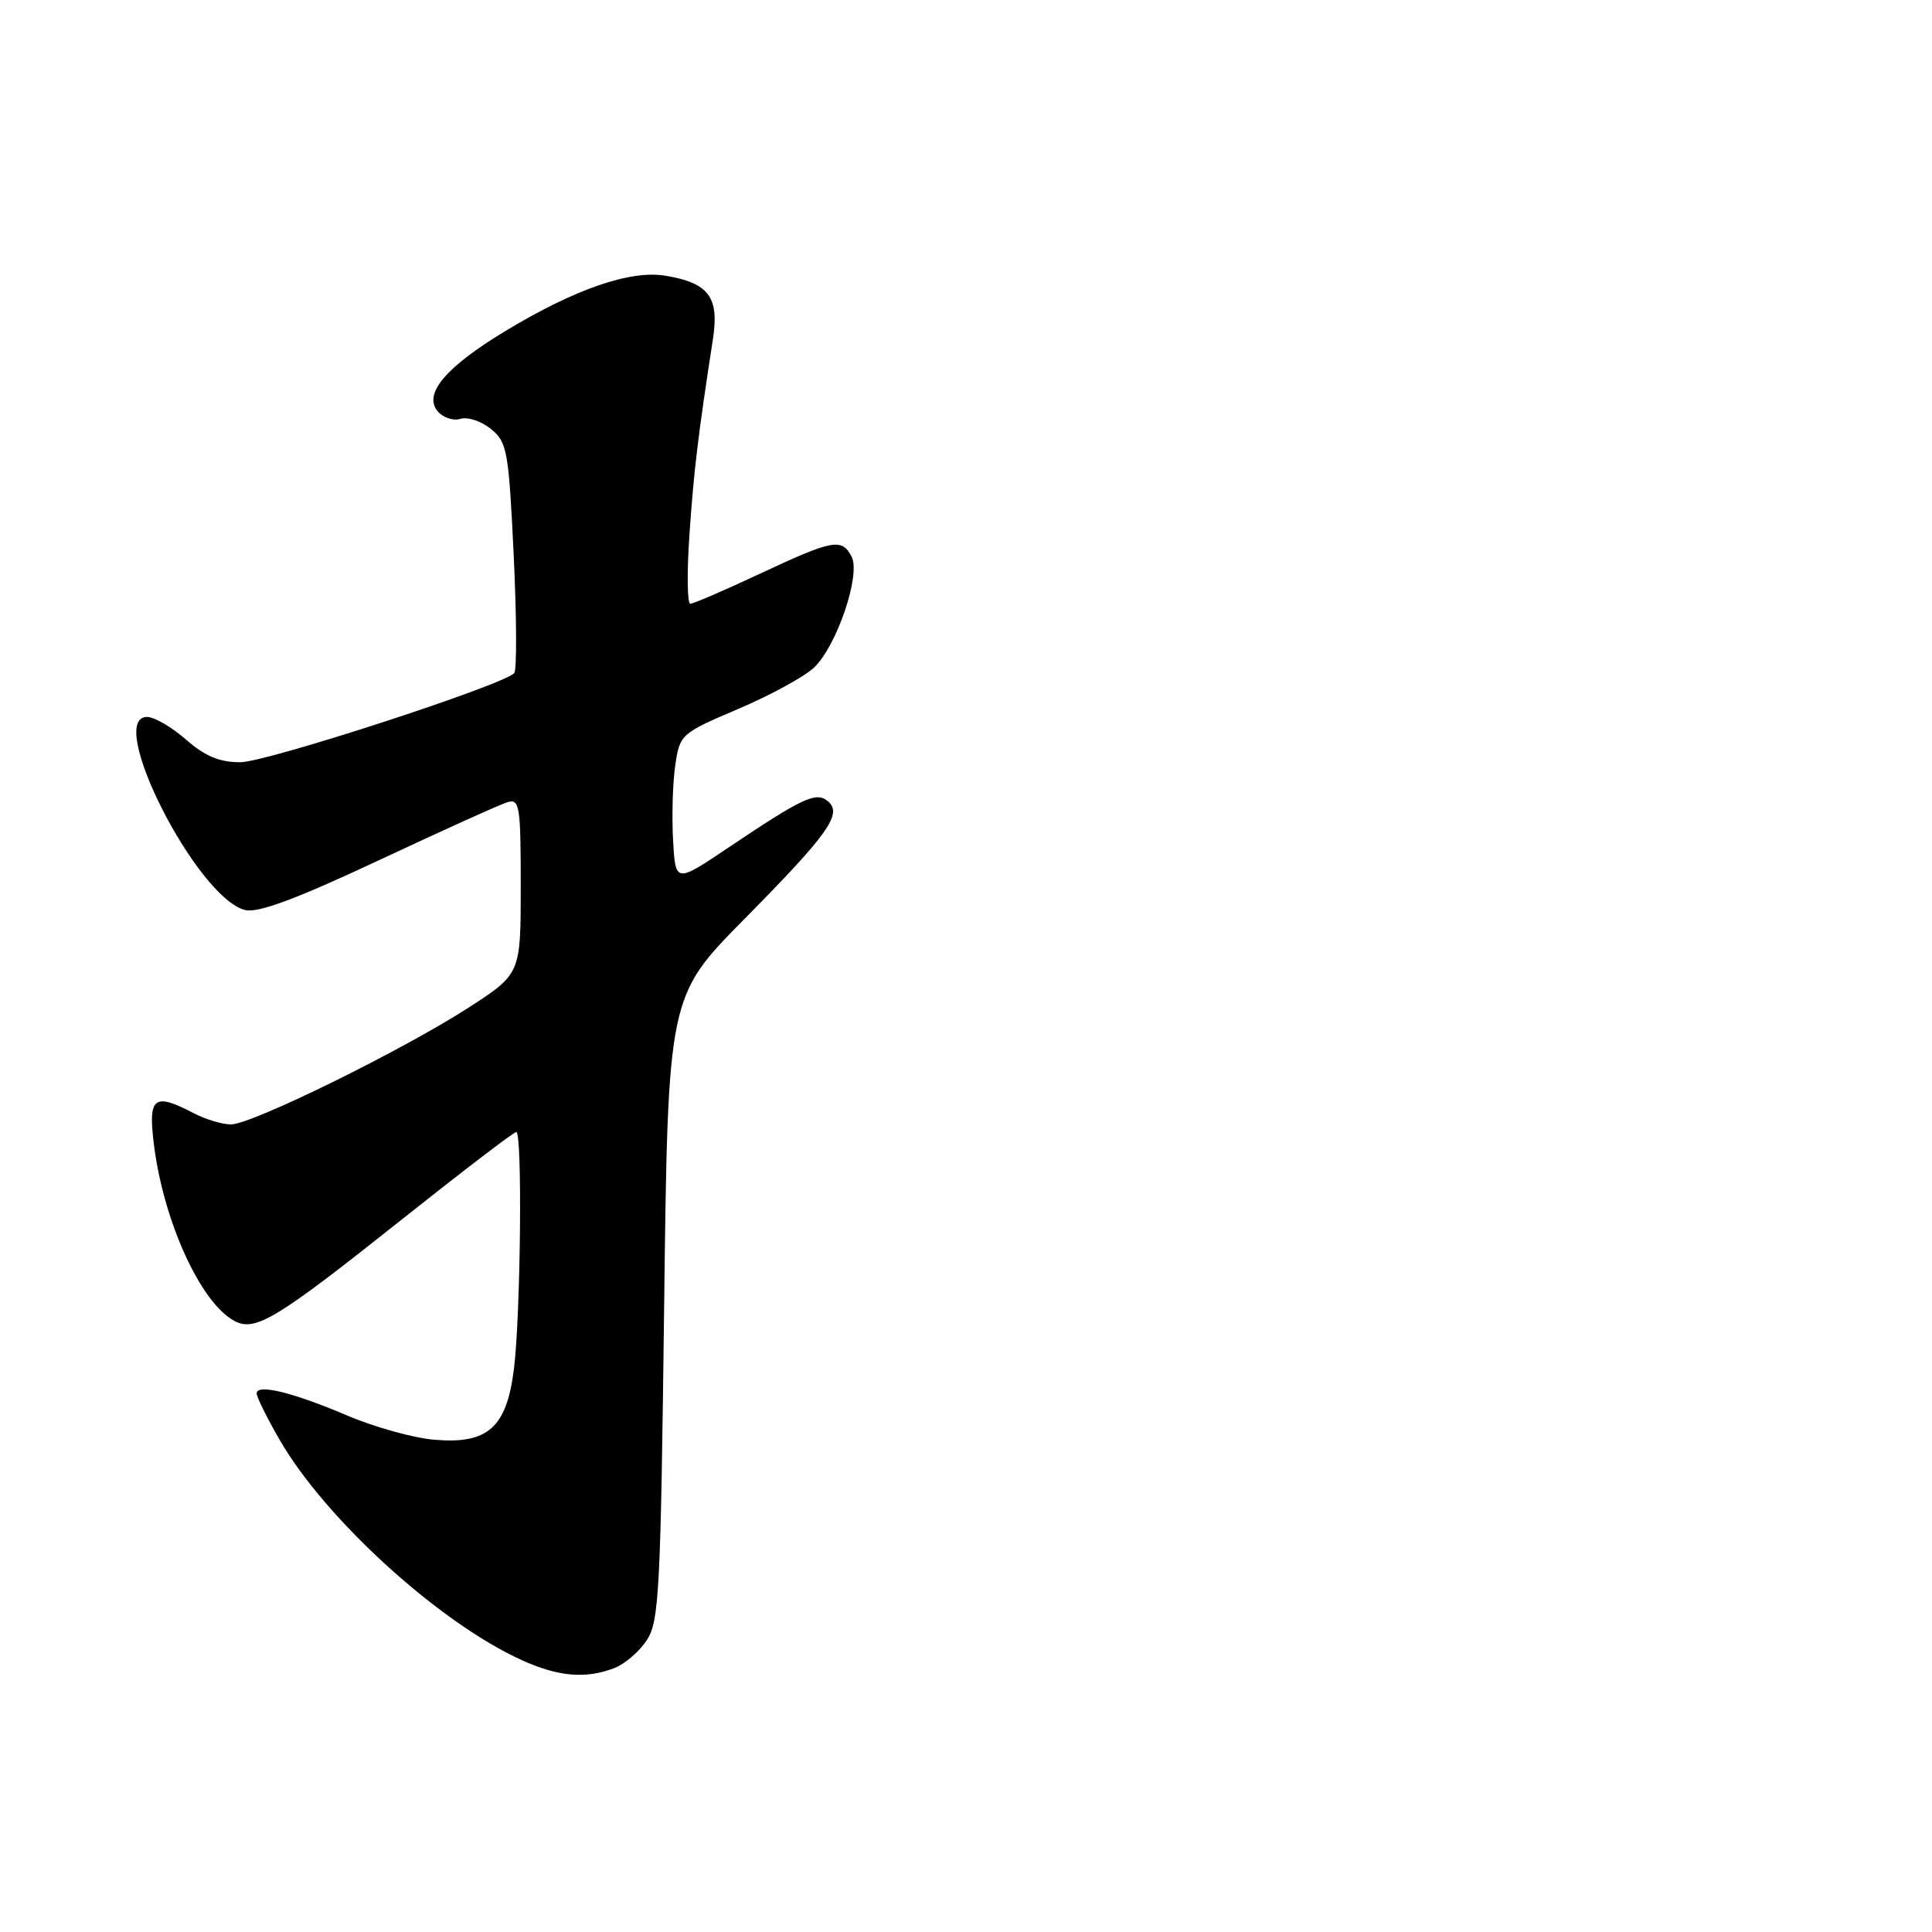 <?xml version="1.0" encoding="UTF-8" standalone="no"?>
<!DOCTYPE svg PUBLIC "-//W3C//DTD SVG 1.1//EN" "http://www.w3.org/Graphics/SVG/1.1/DTD/svg11.dtd" >
<svg xmlns="http://www.w3.org/2000/svg" xmlns:xlink="http://www.w3.org/1999/xlink" version="1.1" viewBox="0 0 256 256">
 <g >
 <path fill="currentColor"
d=" M 81.38 221.04 C 82.76 220.52 84.71 218.85 85.70 217.34 C 87.34 214.84 87.54 210.89 88.00 173.31 C 88.50 132.03 88.50 132.03 98.64 121.77 C 109.84 110.43 111.69 107.81 109.68 106.15 C 108.14 104.87 106.36 105.70 96.50 112.32 C 89.50 117.03 89.50 117.03 89.18 111.26 C 89.01 108.09 89.14 103.64 89.48 101.37 C 90.08 97.31 90.23 97.17 97.79 93.95 C 102.03 92.15 106.56 89.68 107.85 88.47 C 110.87 85.62 114.09 76.15 112.84 73.75 C 111.55 71.27 110.35 71.50 100.74 76.00 C 96.05 78.20 91.87 80.00 91.47 80.00 C 91.06 80.00 91.01 75.84 91.36 70.75 C 91.95 62.26 92.49 57.74 94.47 44.91 C 95.32 39.38 93.92 37.50 88.21 36.54 C 83.54 35.75 76.20 38.28 66.92 43.89 C 59.07 48.64 56.08 52.18 57.98 54.48 C 58.70 55.34 60.06 55.80 61.00 55.50 C 61.95 55.20 63.76 55.80 65.04 56.83 C 67.20 58.58 67.40 59.67 68.07 73.60 C 68.46 81.80 68.49 88.81 68.14 89.19 C 66.64 90.80 35.29 101.00 31.84 101.00 C 29.08 101.00 27.16 100.20 24.65 98.00 C 22.77 96.35 20.45 95.00 19.49 95.00 C 13.90 95.00 26.06 118.97 32.47 120.58 C 34.18 121.01 39.17 119.16 50.18 114.00 C 58.61 110.05 66.29 106.58 67.25 106.29 C 68.85 105.81 69.00 106.79 69.00 117.40 C 69.00 129.04 69.00 129.04 62.13 133.49 C 53.35 139.16 33.35 149.00 30.60 148.99 C 29.45 148.99 27.21 148.32 25.64 147.49 C 20.44 144.78 19.65 145.36 20.35 151.30 C 21.56 161.61 26.52 172.60 31.06 175.03 C 33.82 176.51 36.61 174.82 53.34 161.51 C 61.30 155.18 68.08 150.00 68.41 150.00 C 69.23 150.00 68.99 174.20 68.10 181.39 C 67.13 189.19 64.64 191.39 57.51 190.77 C 54.75 190.53 49.58 189.09 46.00 187.56 C 38.79 184.49 34.00 183.32 34.01 184.64 C 34.01 185.11 35.36 187.85 37.01 190.71 C 43.03 201.21 58.16 214.99 69.10 219.96 C 73.97 222.17 77.59 222.49 81.38 221.04 Z "/>
</g>
</svg>